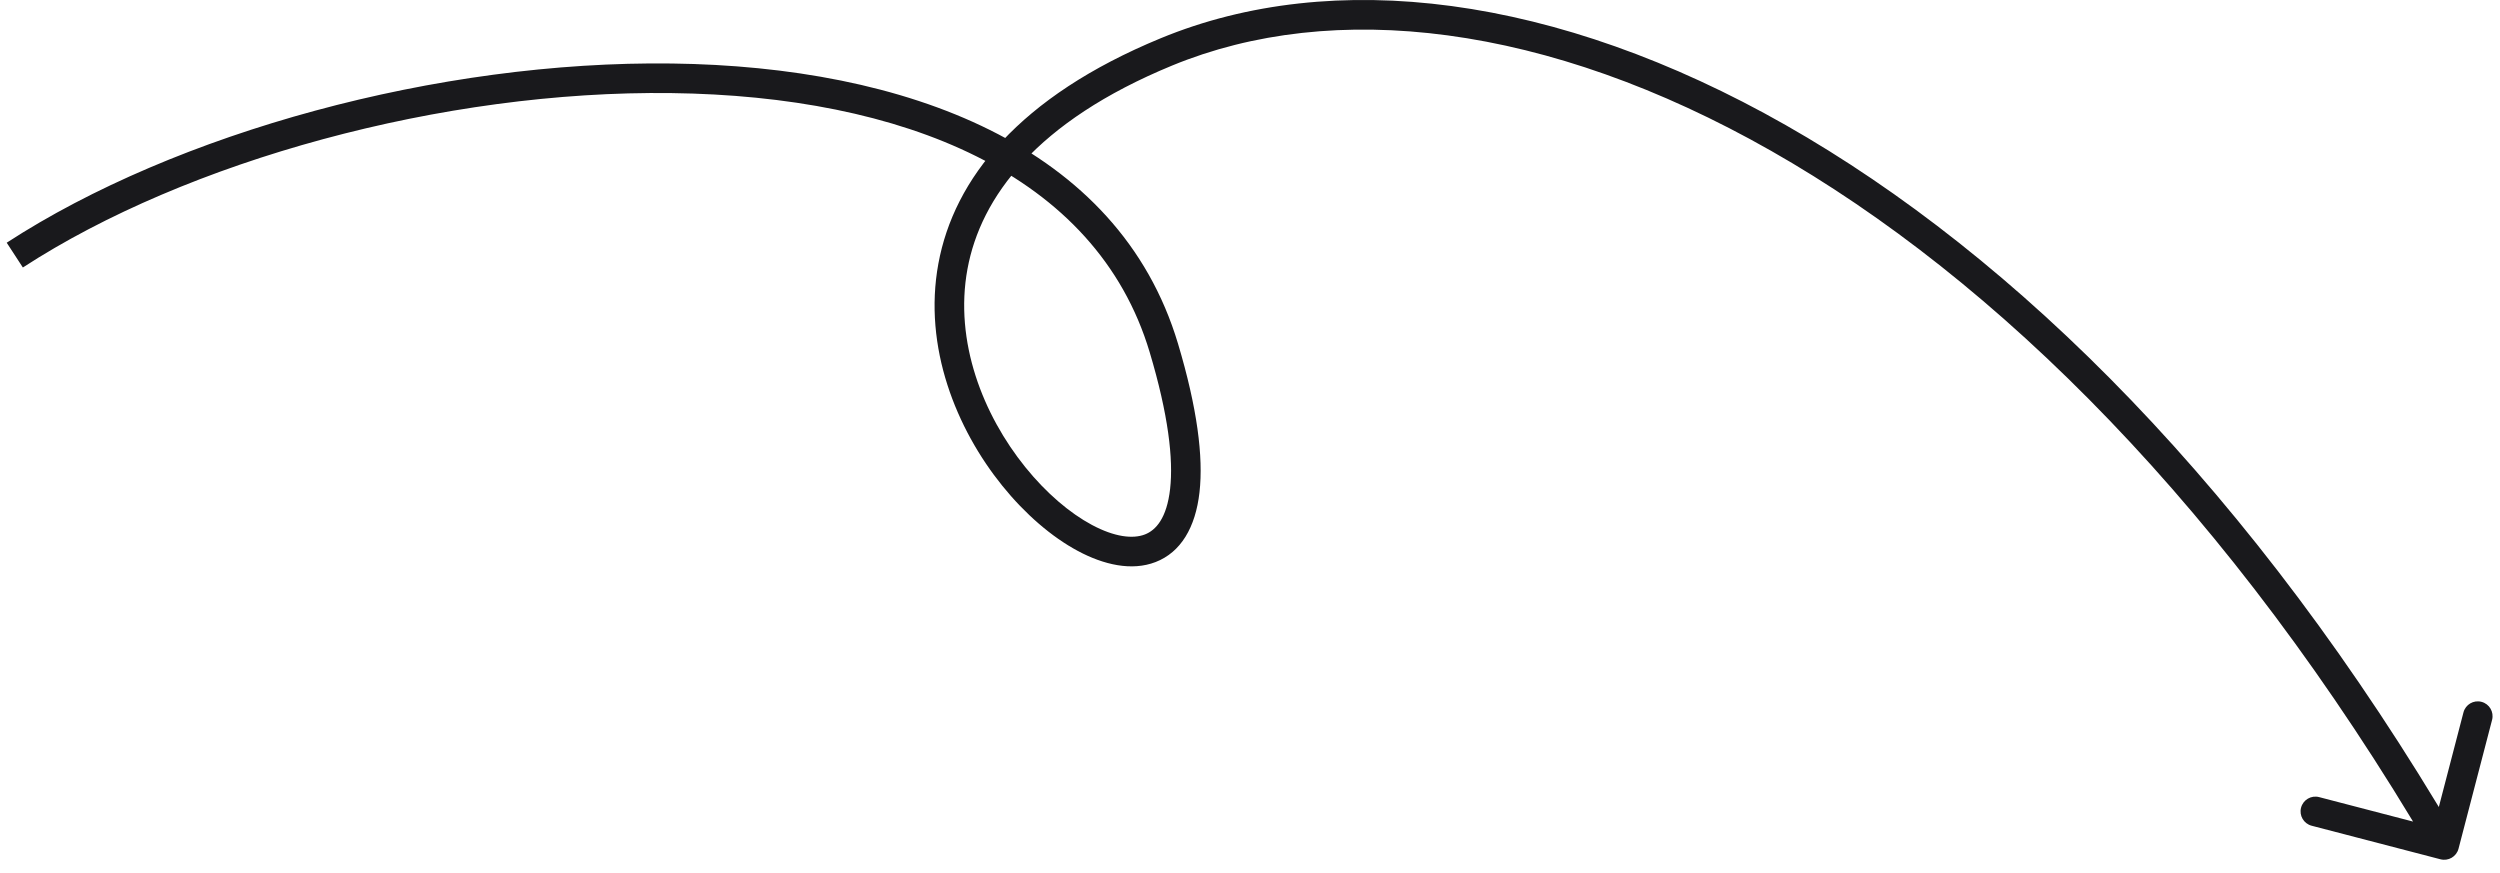 <svg width="169" height="59" viewBox="0 0 169 59" fill="none" xmlns="http://www.w3.org/2000/svg">
<path d="M78.676 23.522L79.634 23.235L78.676 23.522ZM78.845 3.51L78.463 2.586L78.845 3.51ZM166.196 57.373C166.057 57.907 165.511 58.227 164.976 58.088L156.267 55.819C155.733 55.68 155.412 55.134 155.551 54.6C155.691 54.065 156.237 53.745 156.771 53.884L164.513 55.901L166.53 48.159C166.669 47.625 167.215 47.304 167.749 47.444C168.284 47.583 168.604 48.129 168.465 48.663L166.196 57.373ZM0.454 16.407C11.908 8.961 29.611 4.089 45.429 4.293C61.17 4.496 75.603 9.768 79.634 23.235L77.718 23.809C74.089 11.686 60.951 6.493 45.403 6.293C29.932 6.093 12.627 10.878 1.545 18.083L0.454 16.407ZM79.634 23.235C80.935 27.584 81.355 30.882 81.087 33.269C80.818 35.668 79.815 37.337 78.118 37.994C76.503 38.62 74.611 38.179 72.871 37.249C71.099 36.301 69.302 34.754 67.751 32.832C64.66 29.001 62.393 23.476 63.434 17.822C64.487 12.105 68.863 6.546 78.463 2.586L79.226 4.435C70.046 8.221 66.295 13.33 65.401 18.184C64.496 23.099 66.462 28.049 69.308 31.576C70.726 33.334 72.324 34.688 73.814 35.485C75.337 36.299 76.574 36.447 77.395 36.129C78.135 35.843 78.876 35.034 79.1 33.046C79.325 31.045 78.986 28.046 77.718 23.809L79.634 23.235ZM78.463 2.586C90.109 -2.218 105.192 -0.369 120.718 8.459C136.257 17.295 152.334 33.164 166.091 56.615L164.366 57.627C150.746 34.411 134.902 18.825 119.729 10.198C104.543 1.563 90.122 -0.06 79.226 4.435L78.463 2.586Z" fill="#19191C"/>
</svg>
